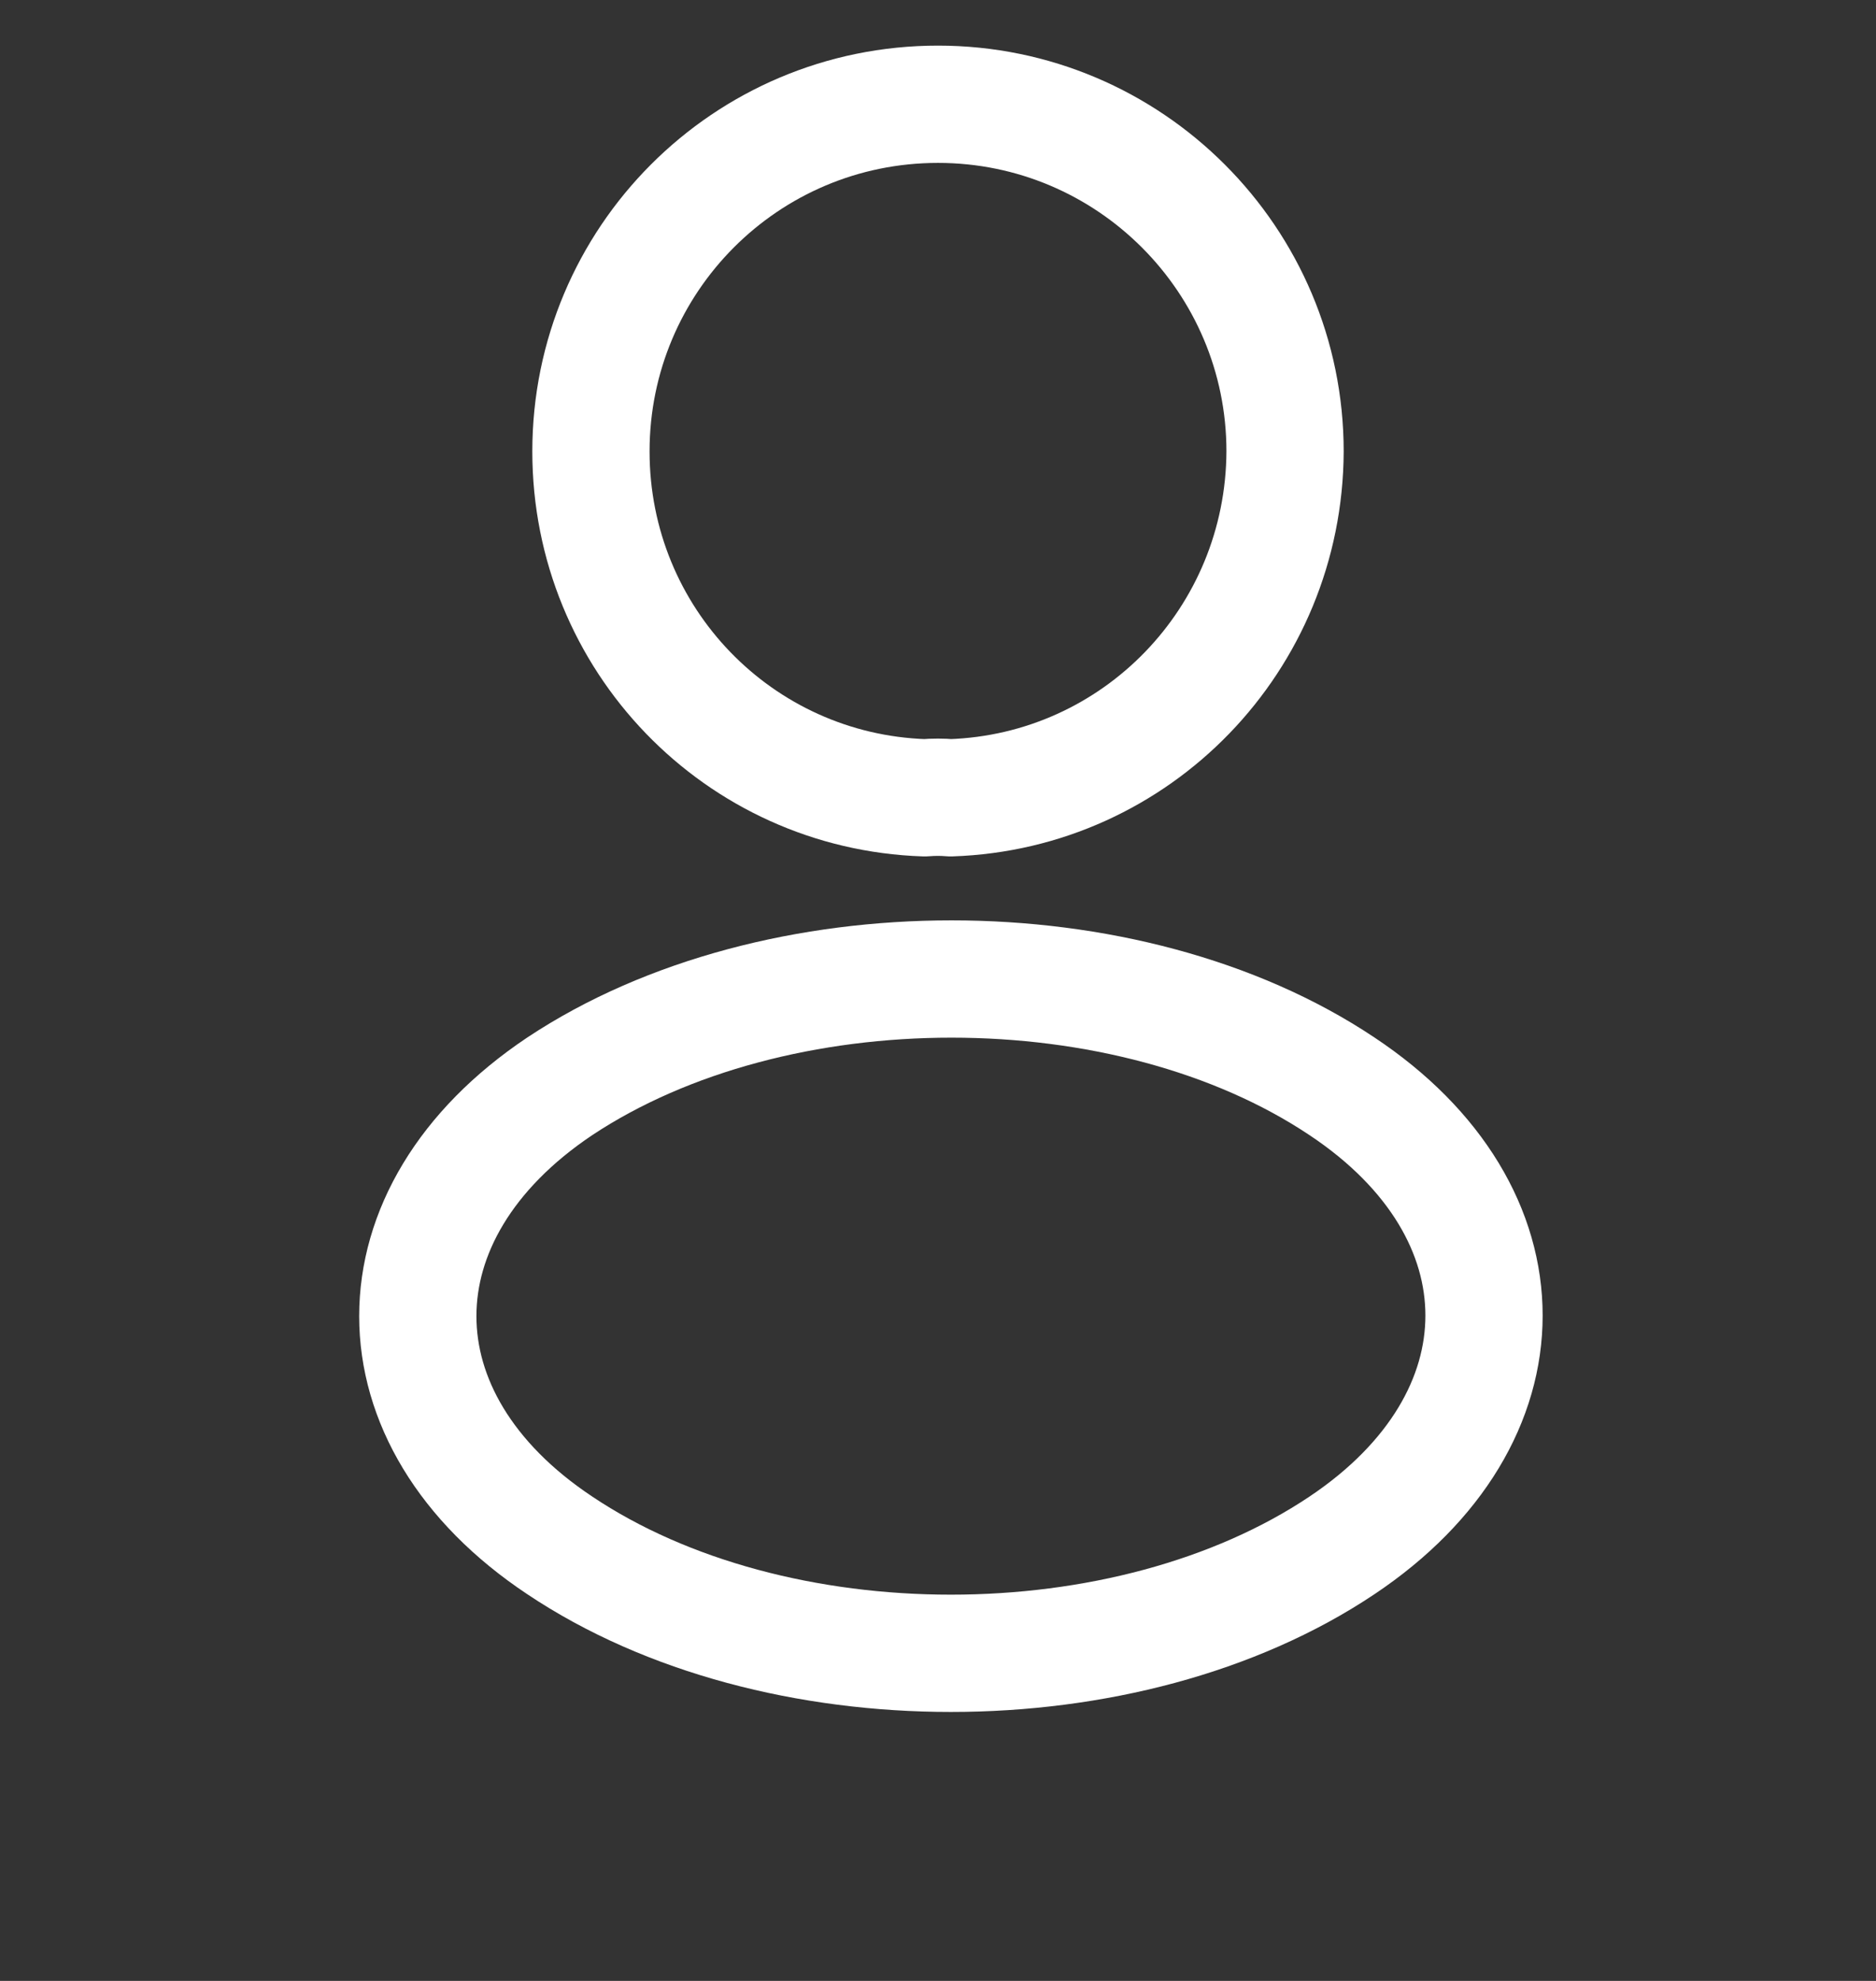 <svg width="18" height="19" viewBox="0 0 18 19" fill="none" xmlns="http://www.w3.org/2000/svg">
<rect x="0" y="0" width="18" height="19" fill="#333333" stroke="none"/>
<path d="M9.12 7.652C9.045 7.645 8.955 7.645 8.872 7.652C7.087 7.593 5.67 6.13 5.67 4.33C5.67 2.493 7.155 1 9 1C10.838 1 12.33 2.493 12.33 4.33C12.322 6.13 10.905 7.593 9.12 7.652Z" stroke="white" stroke-width="1.125" stroke-linecap="round" stroke-linejoin="round"/>
<path d="M5.37 10.42C3.555 11.635 3.555 13.615 5.37 14.822C7.432 16.203 10.815 16.203 12.877 14.822C14.693 13.607 14.693 11.627 12.877 10.42C10.822 9.047 7.44 9.047 5.37 10.42Z" stroke="white" stroke-width="1.125" stroke-linecap="round" stroke-linejoin="round"/>
</svg>
